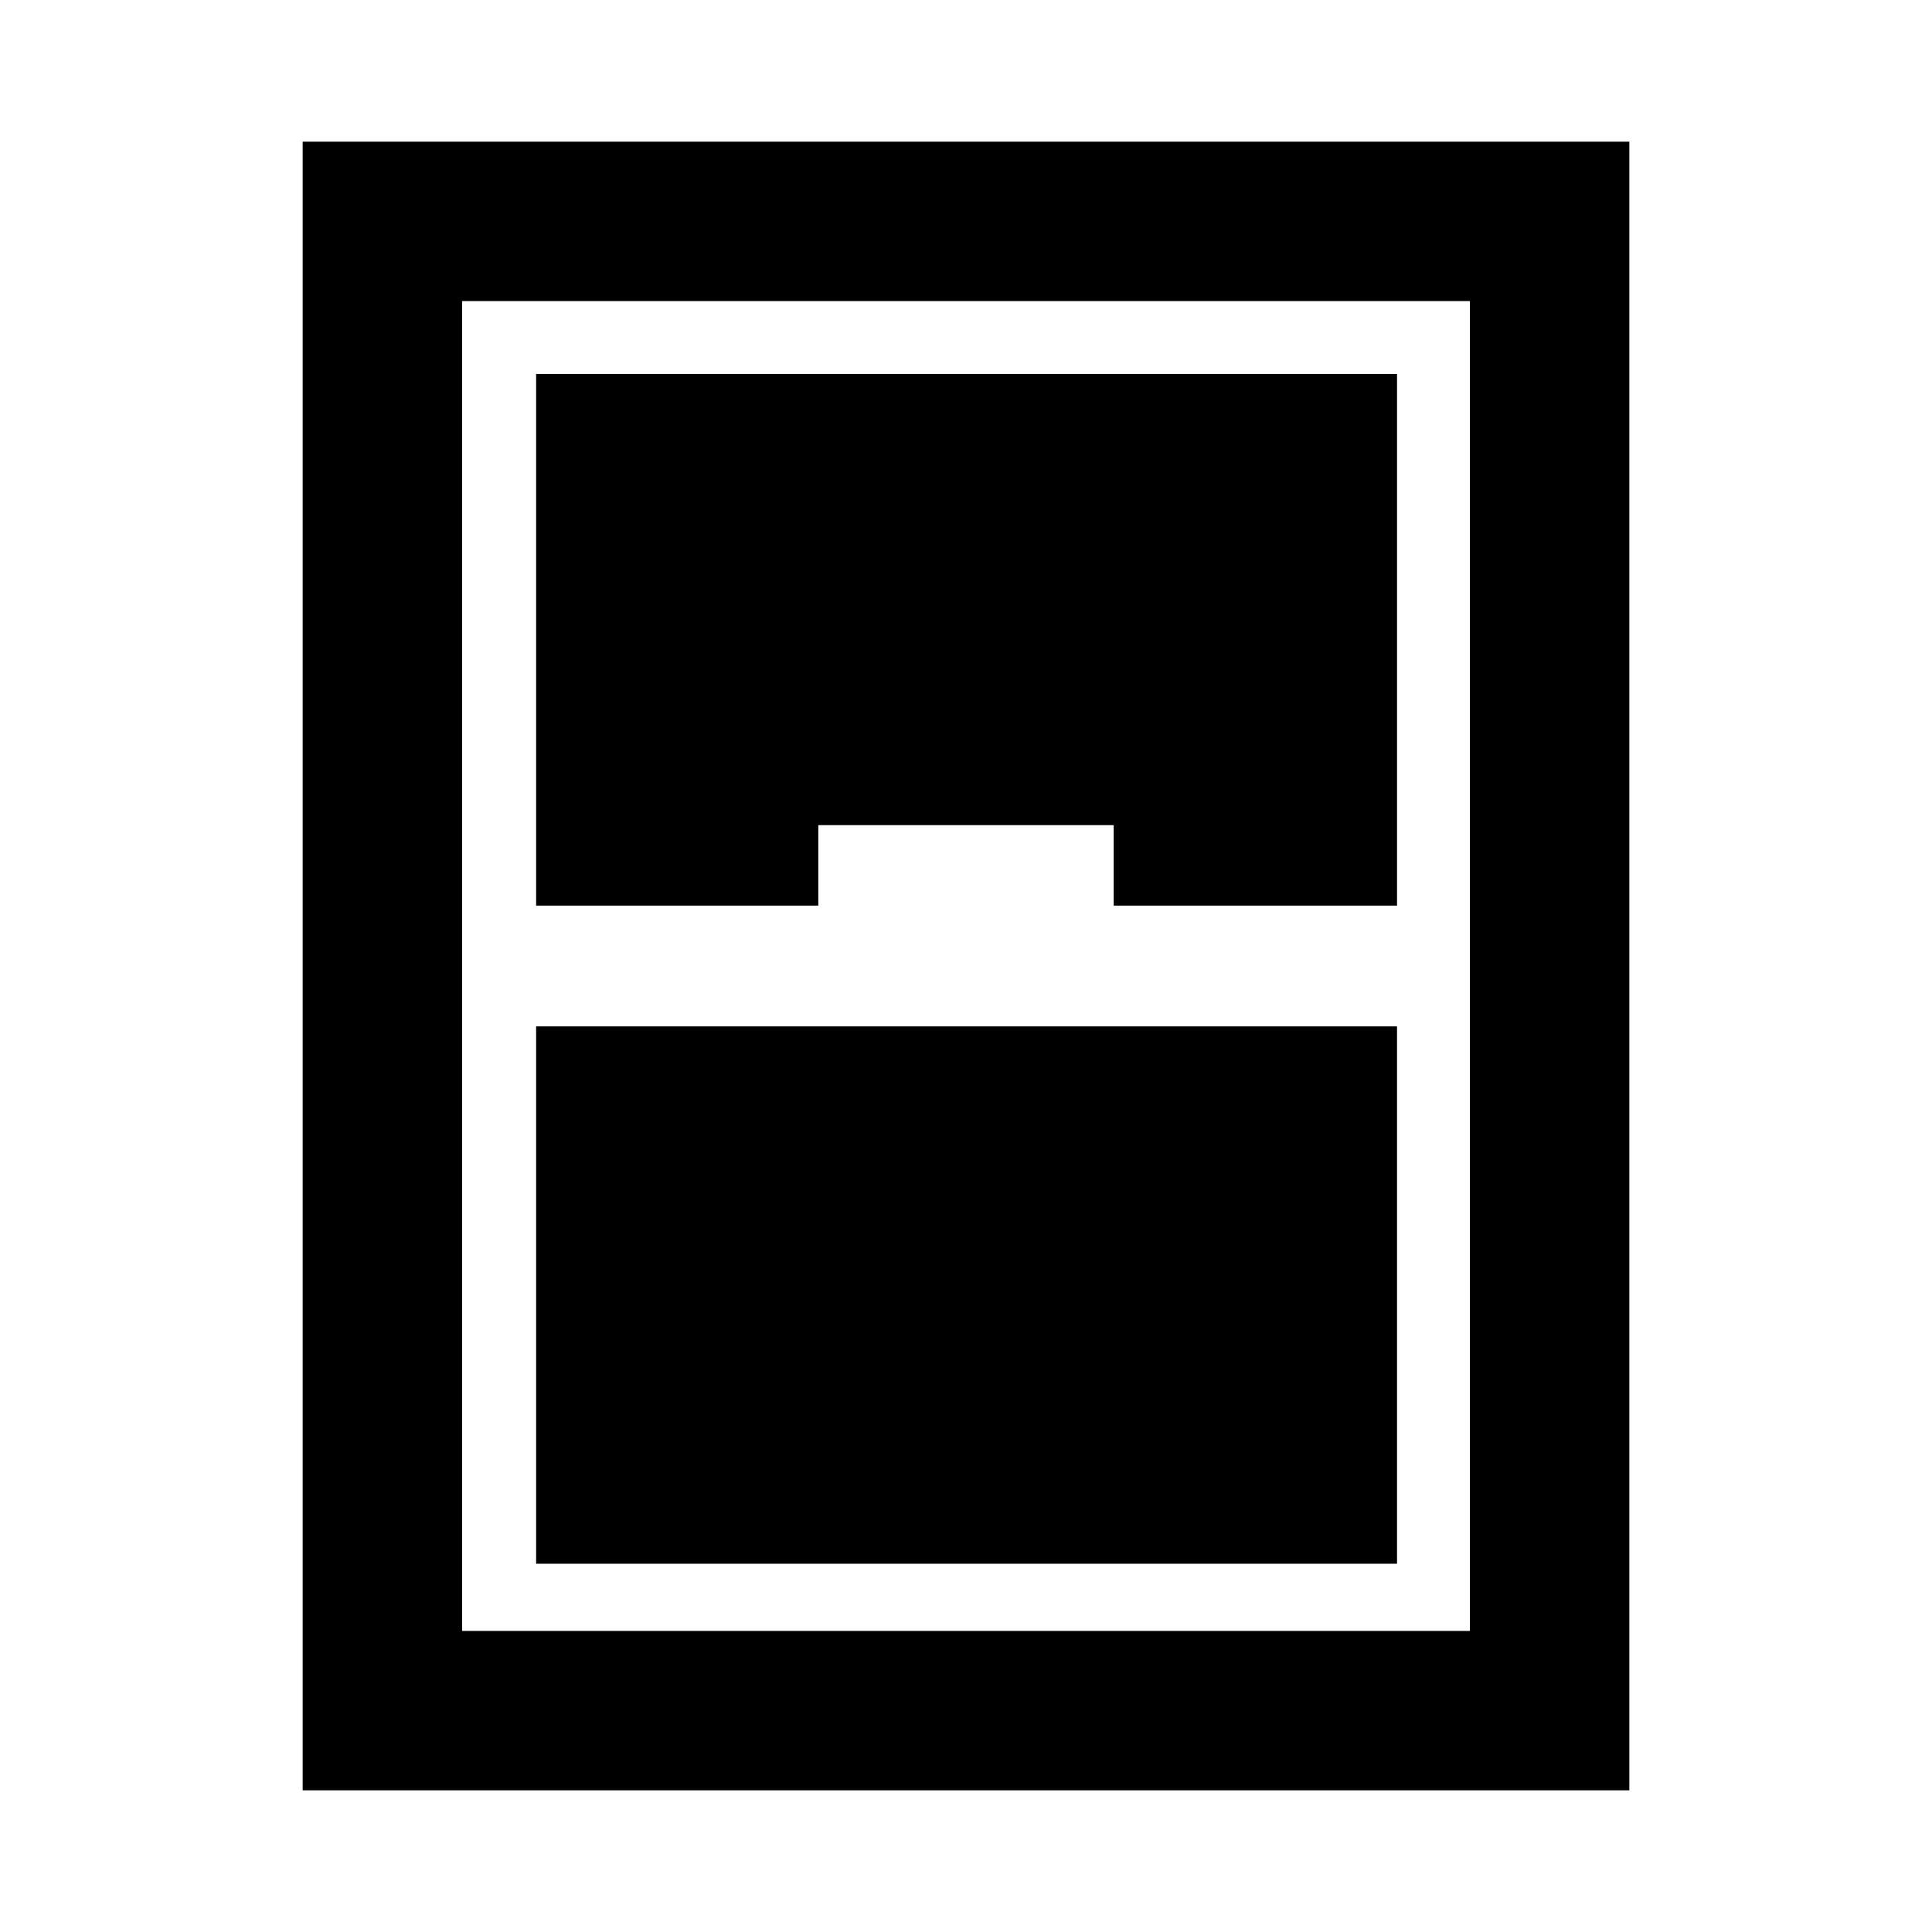 <svg xmlns="http://www.w3.org/2000/svg" width="48" height="48" viewBox="0 -960 960 960"><path d="M150.391-70.39v-819.22h659.218v819.218H150.391ZM266.392-510h140.217v-40h146.782v40h140.782v-264.173H266.392V-510Zm0 60v266.999h427.781V-450H266.392Zm-36.783-360.391v660.782h500.782v-660.782H229.609Z"/></svg>